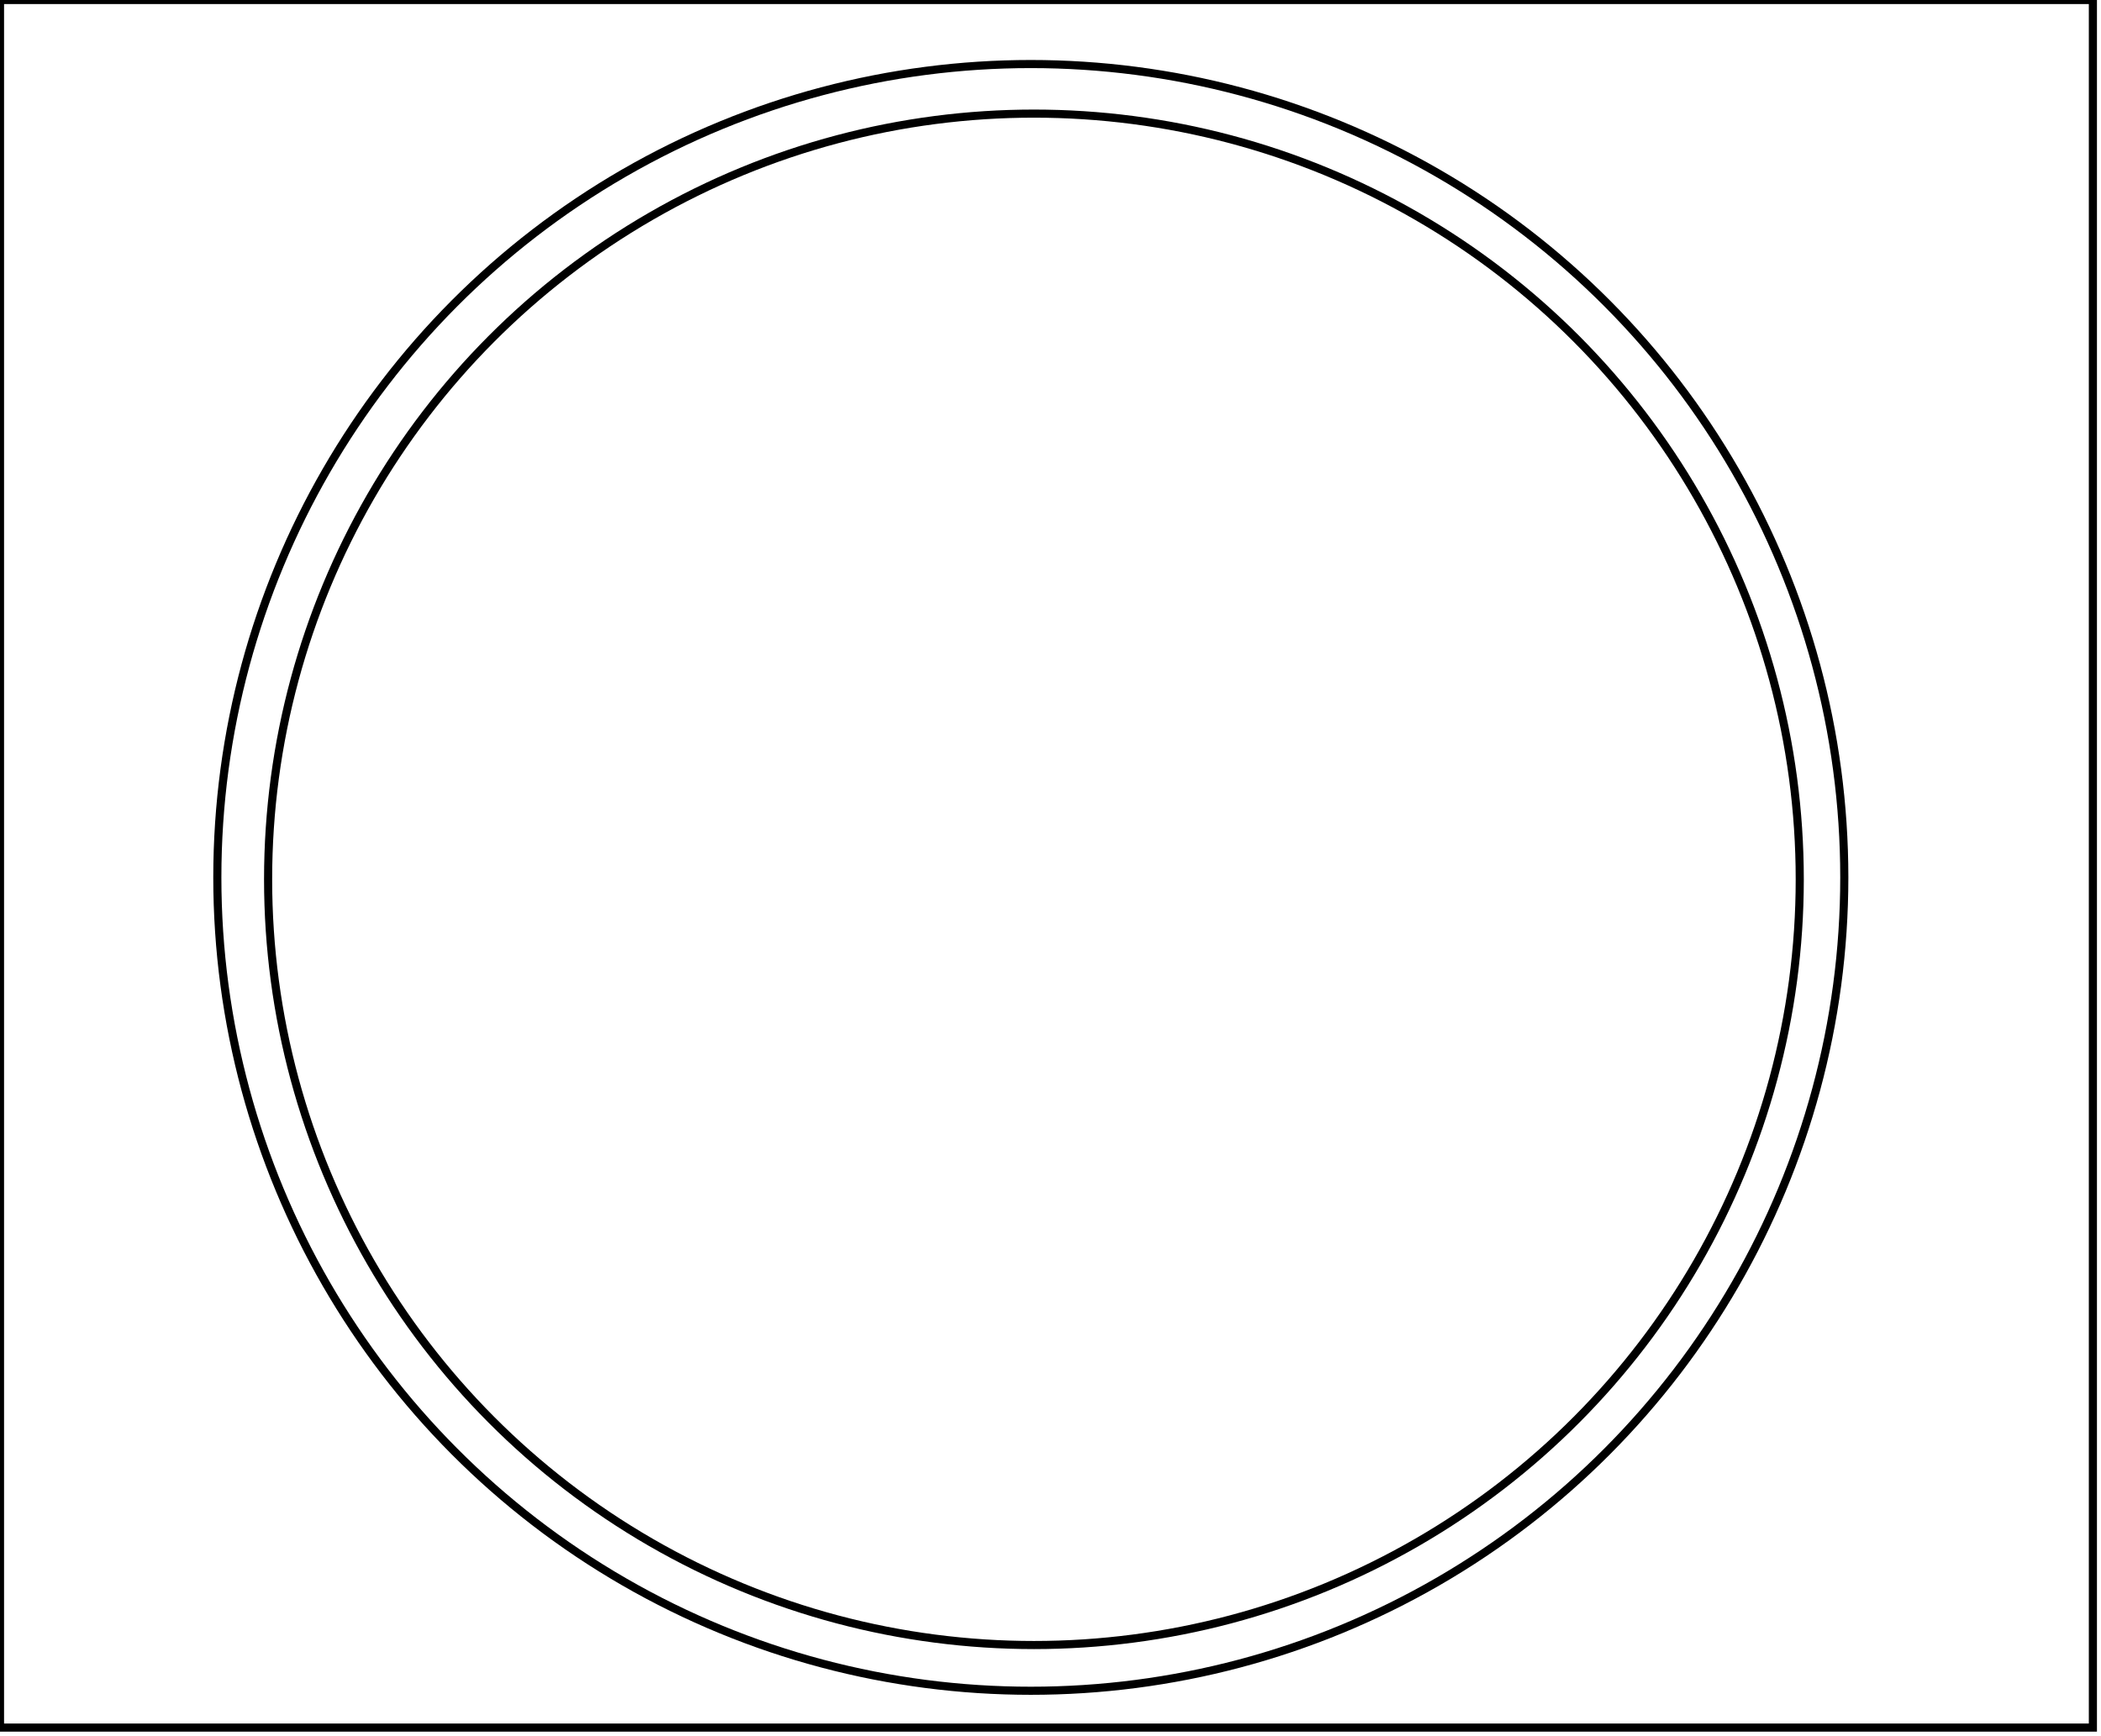 <?xml version="1.0" encoding="utf-8" ?>
<svg baseProfile="full" height="214" version="1.1" width="259" xmlns="http://www.w3.org/2000/svg" xmlns:ev="http://www.w3.org/2001/xml-events" xmlns:xlink="http://www.w3.org/1999/xlink"><defs /><rect fill="white" height="214" width="259" x="0" y="0" /><circle cx="127.457" cy="108.415" fill="none" r="94.407" stroke="black" stroke-width="1" /><circle cx="127.073" cy="108.178" fill="none" r="100.282" stroke="black" stroke-width="1" /><path d="M 0,0 L 0,213 L 258,213 L 258,0 Z" fill="none" stroke="black" stroke-width="1" /></svg>
